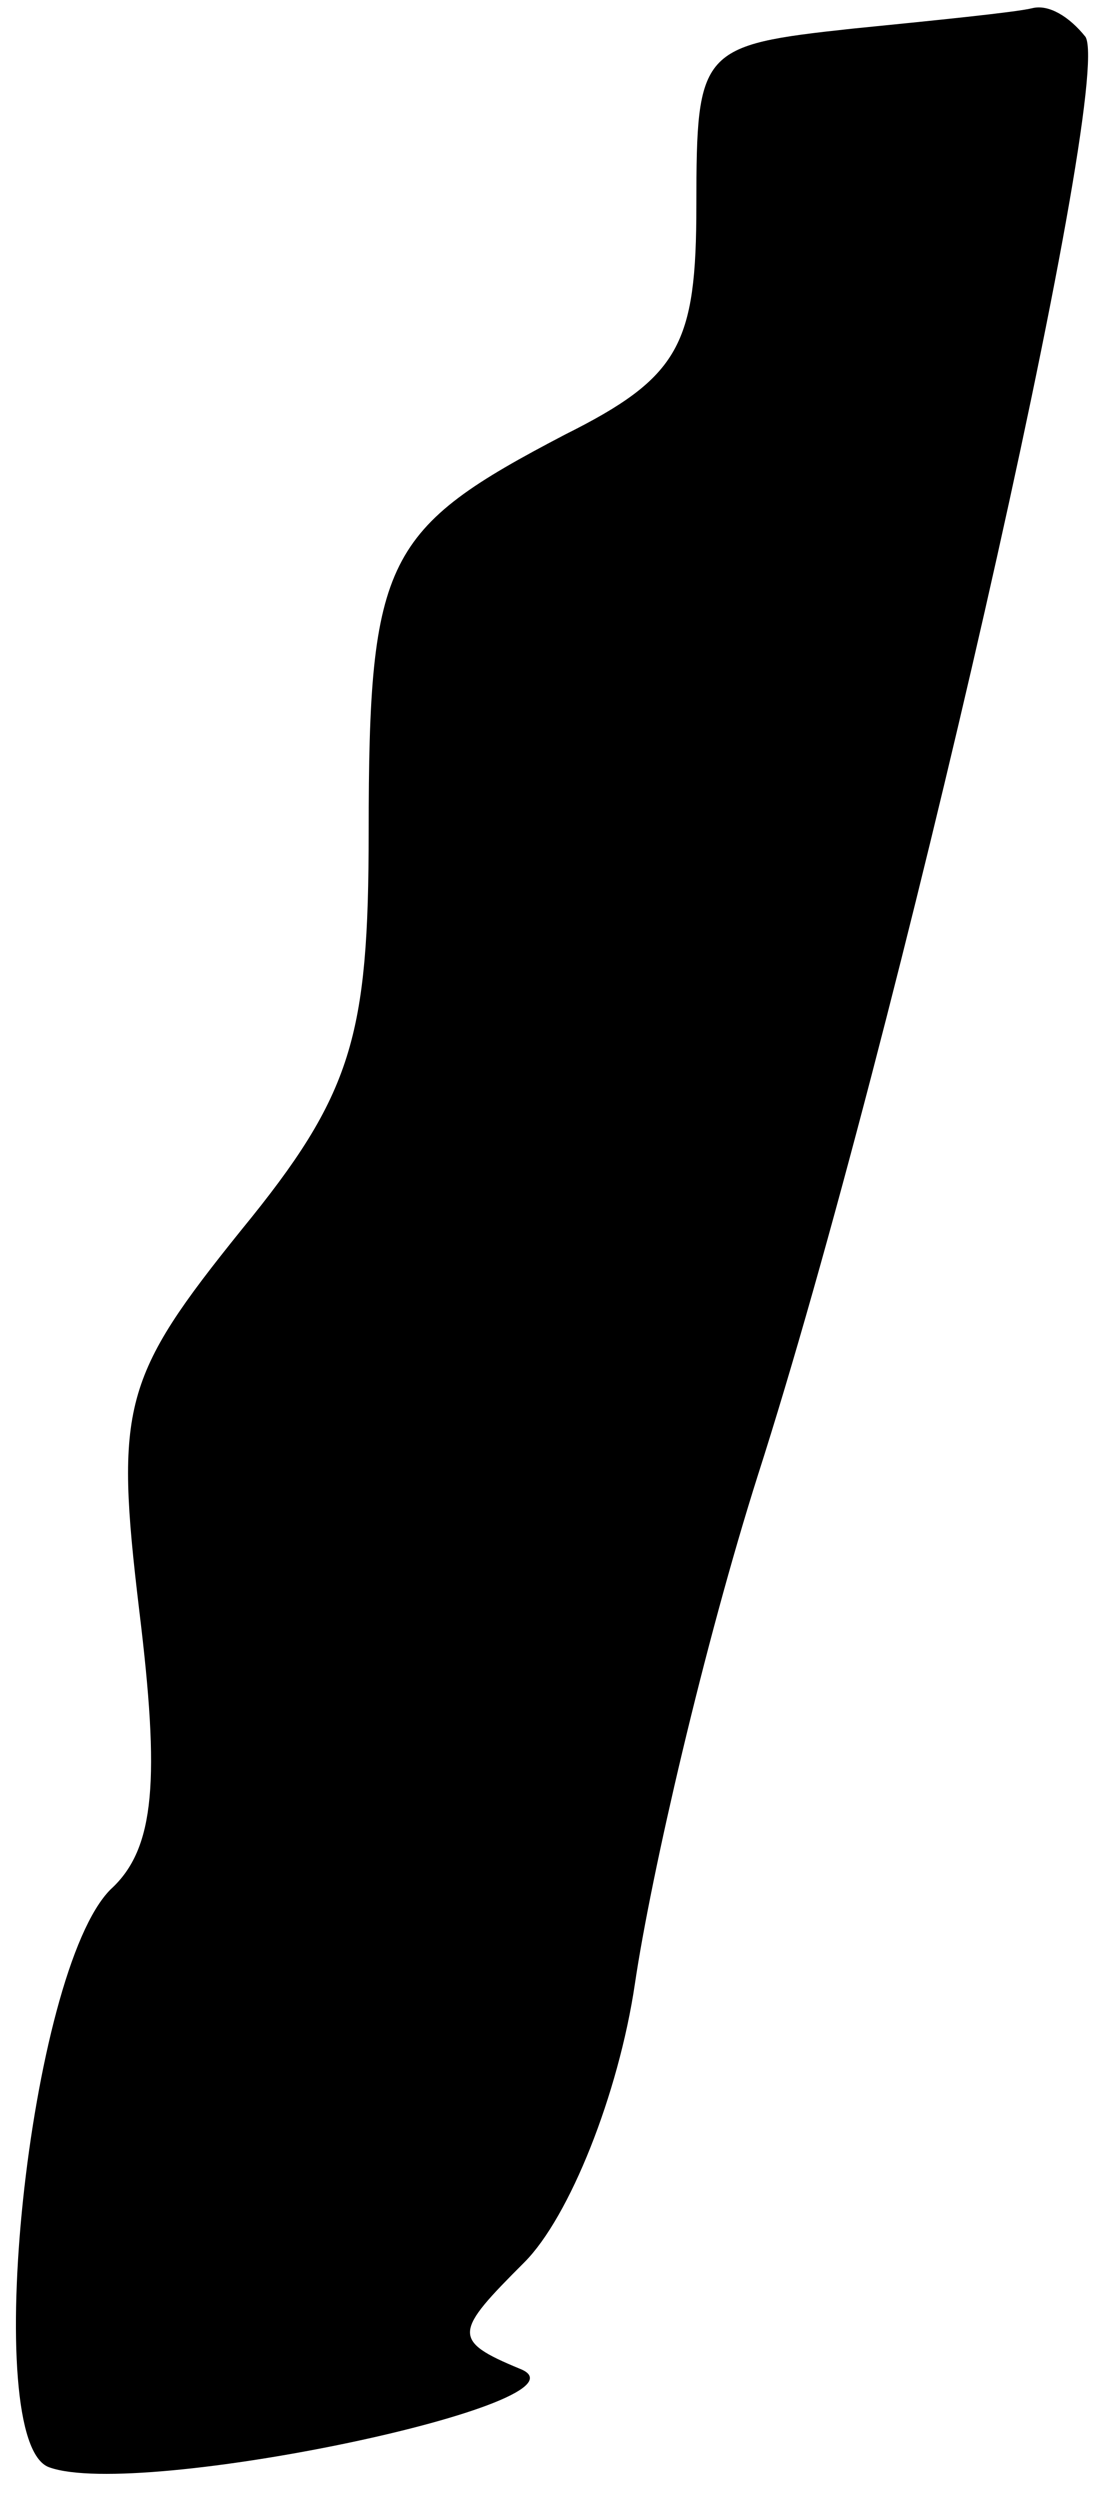 <?xml version="1.0" standalone="no"?>
<!DOCTYPE svg PUBLIC "-//W3C//DTD SVG 20010904//EN"
 "http://www.w3.org/TR/2001/REC-SVG-20010904/DTD/svg10.dtd">
<svg version="1.0" xmlns="http://www.w3.org/2000/svg"
 width="27pt" height="61pt" viewBox="0 0 27 61"
 preserveAspectRatio="xMidYMid meet">
<g transform="translate(0,61) scale(0.1,-0.1)"
fill="#000000" stroke="none">
<path fill="#000000" stroke="none" d="M208 603 c-37 -4 -38 -5 -38 -43 0 -34
-4 -42 -32 -56 -44 -23 -48 -30 -48 -97 0 -50 -4 -64 -31 -97 -29 -36 -31 -43
-25 -93 5 -41 4 -58 -7 -68 -20 -20 -32 -135 -15 -141 22 -8 135 16 115 24
-17 7 -16 9 1 26 11 11 23 41 27 68 4 27 17 83 30 124 34 106 87 339 80 351
-4 5 -9 8 -13 7 -4 -1 -24 -3 -44 -5z"/>
</g>
</svg>
